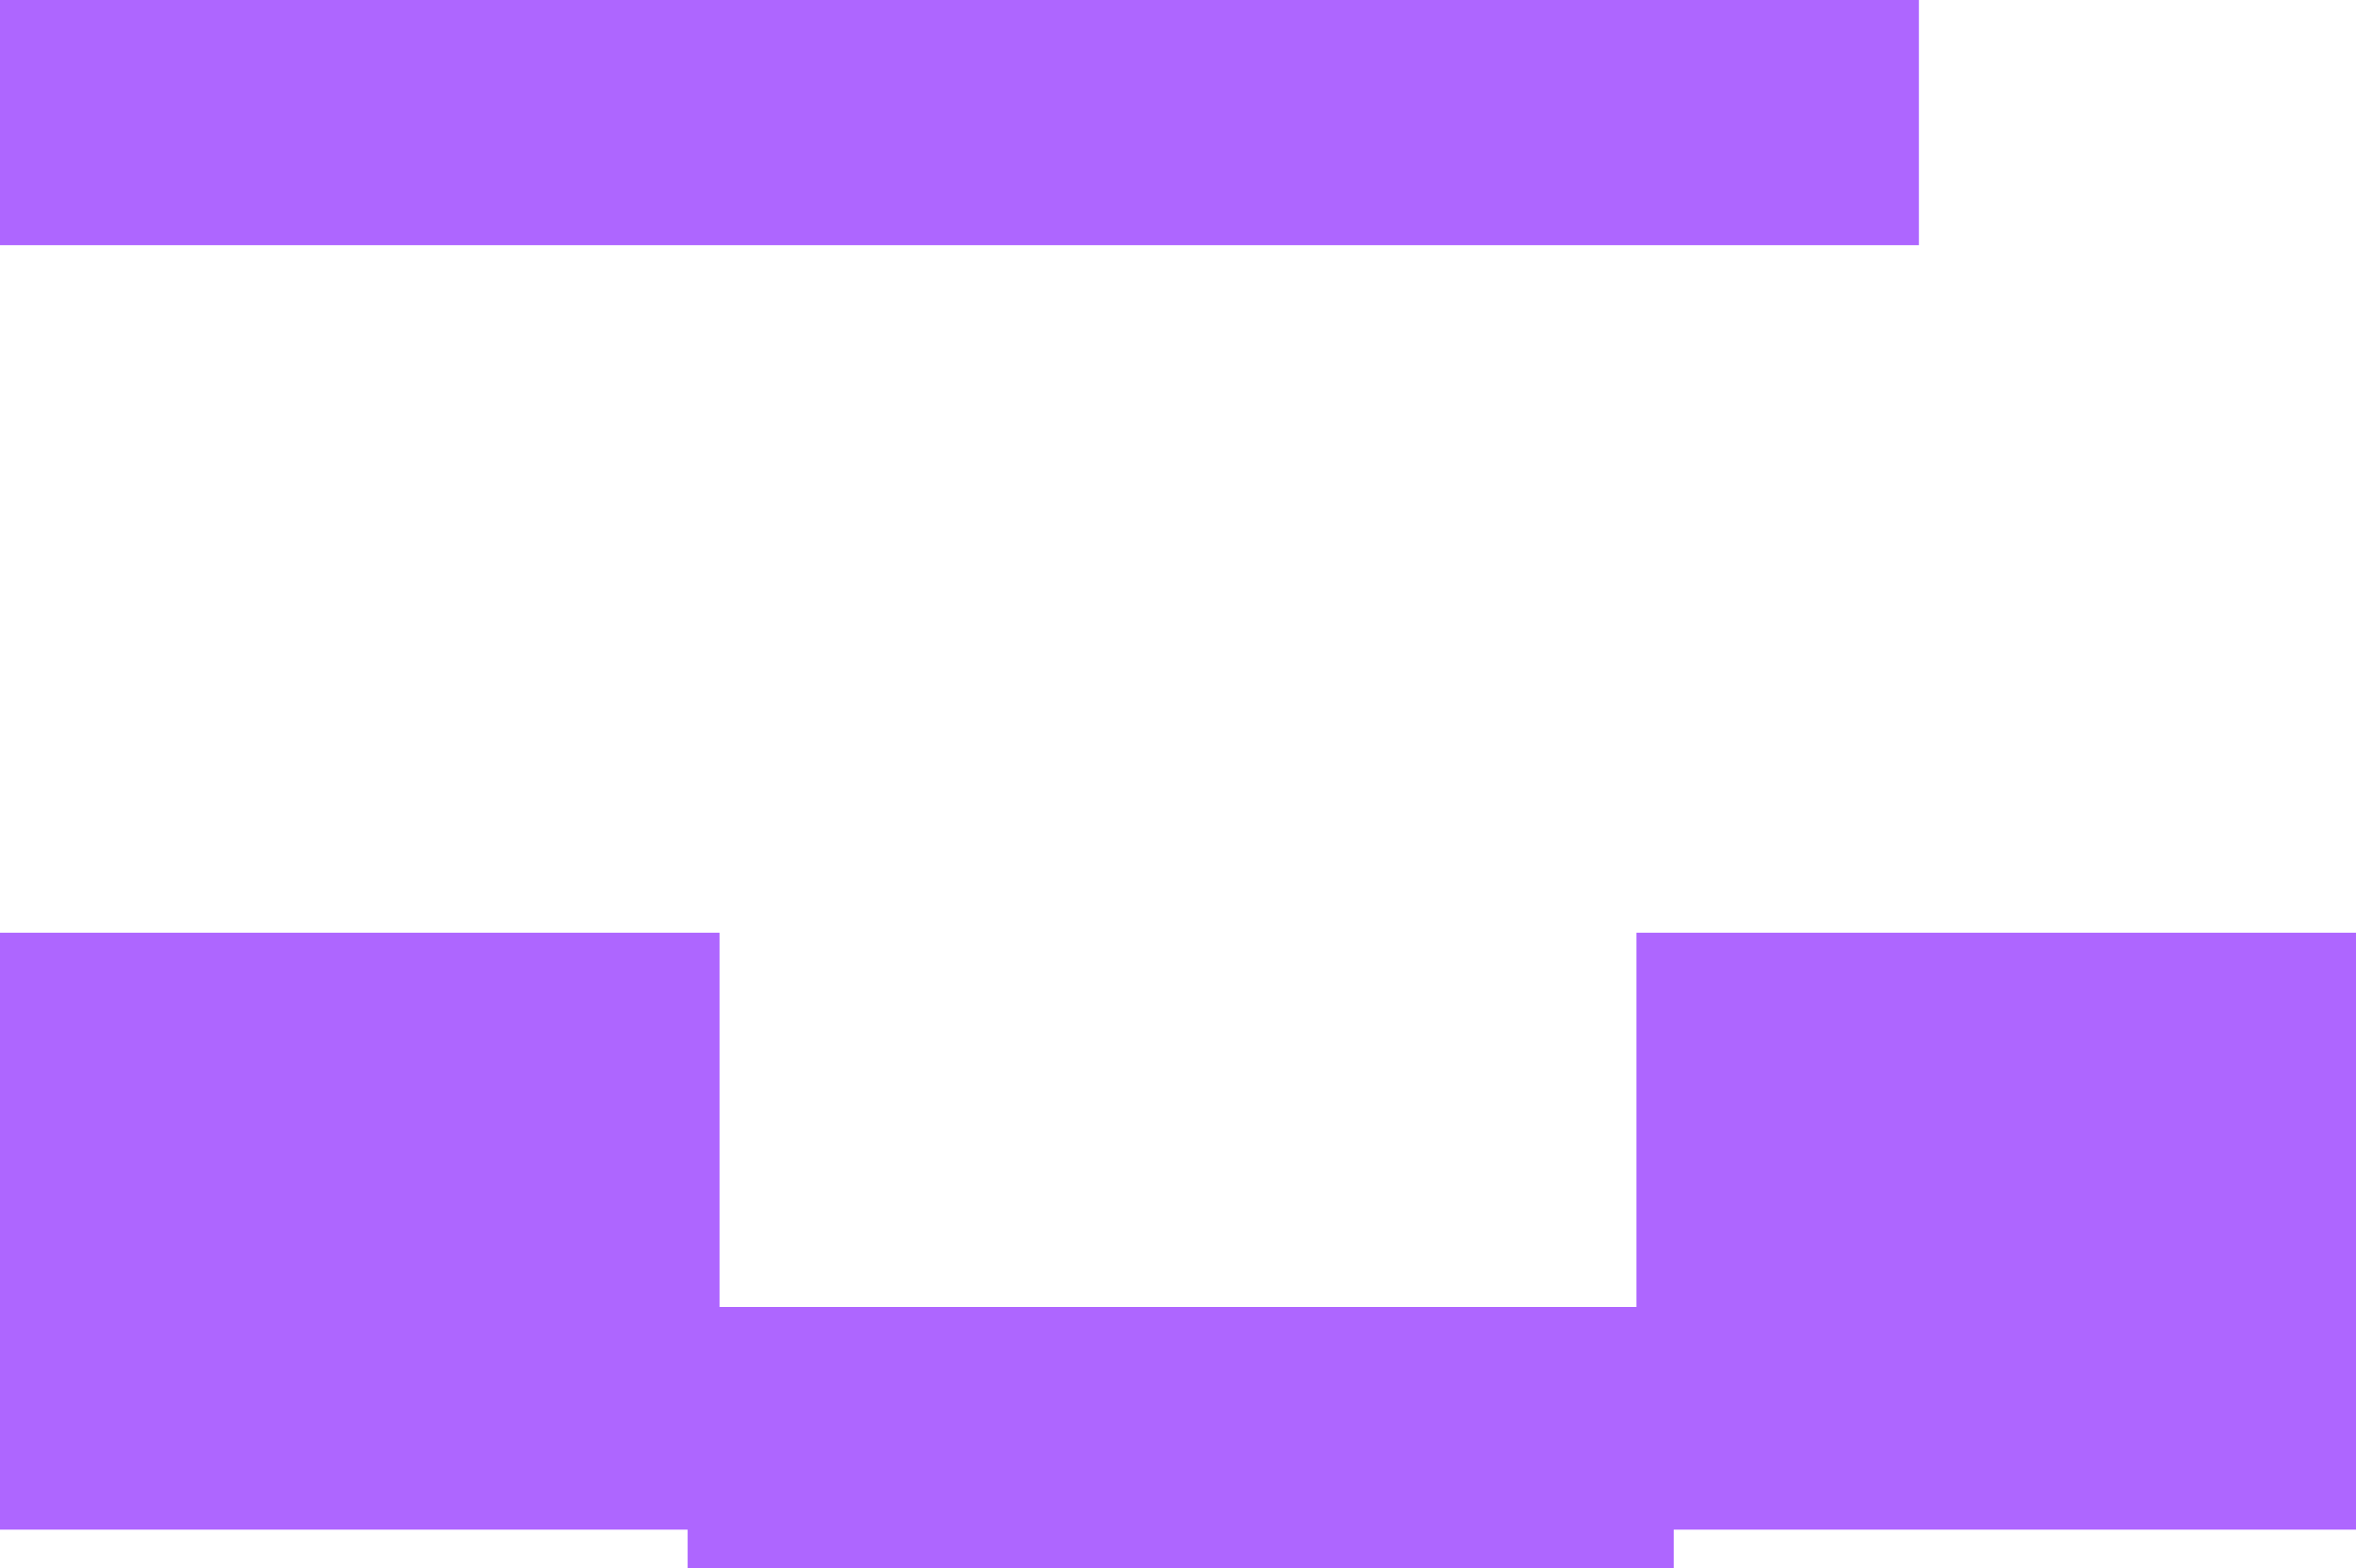 <svg version="1.1" xmlns="http://www.w3.org/2000/svg" xmlns:xlink="http://www.w3.org/1999/xlink" width="663.664" height="441.776" viewBox="0,0,663.664,441.776"><g transform="translate(31.021,33.38)"><g data-paper-data="{&quot;isPaintingLayer&quot;:true}" fill="#ae66ff" fill-rule="nonzero" stroke="none" stroke-width="0" stroke-linecap="butt" stroke-linejoin="miter" stroke-miterlimit="10" stroke-dasharray="" stroke-dashoffset="0" style="mix-blend-mode: normal"><path d="M509.519,-33.38v69.069h-540.541v-69.069z" data-paper-data="{&quot;index&quot;:null}"/><path d="M171.682,229.382v168.168h-202.703v-168.168z" data-paper-data="{&quot;index&quot;:null}"/><path d="M632.643,229.382v168.168h-202.703v-168.168z" data-paper-data="{&quot;index&quot;:null}"/><path d="M162.673,408.395v-73.574h277.778v73.574z"/></g></g></svg>